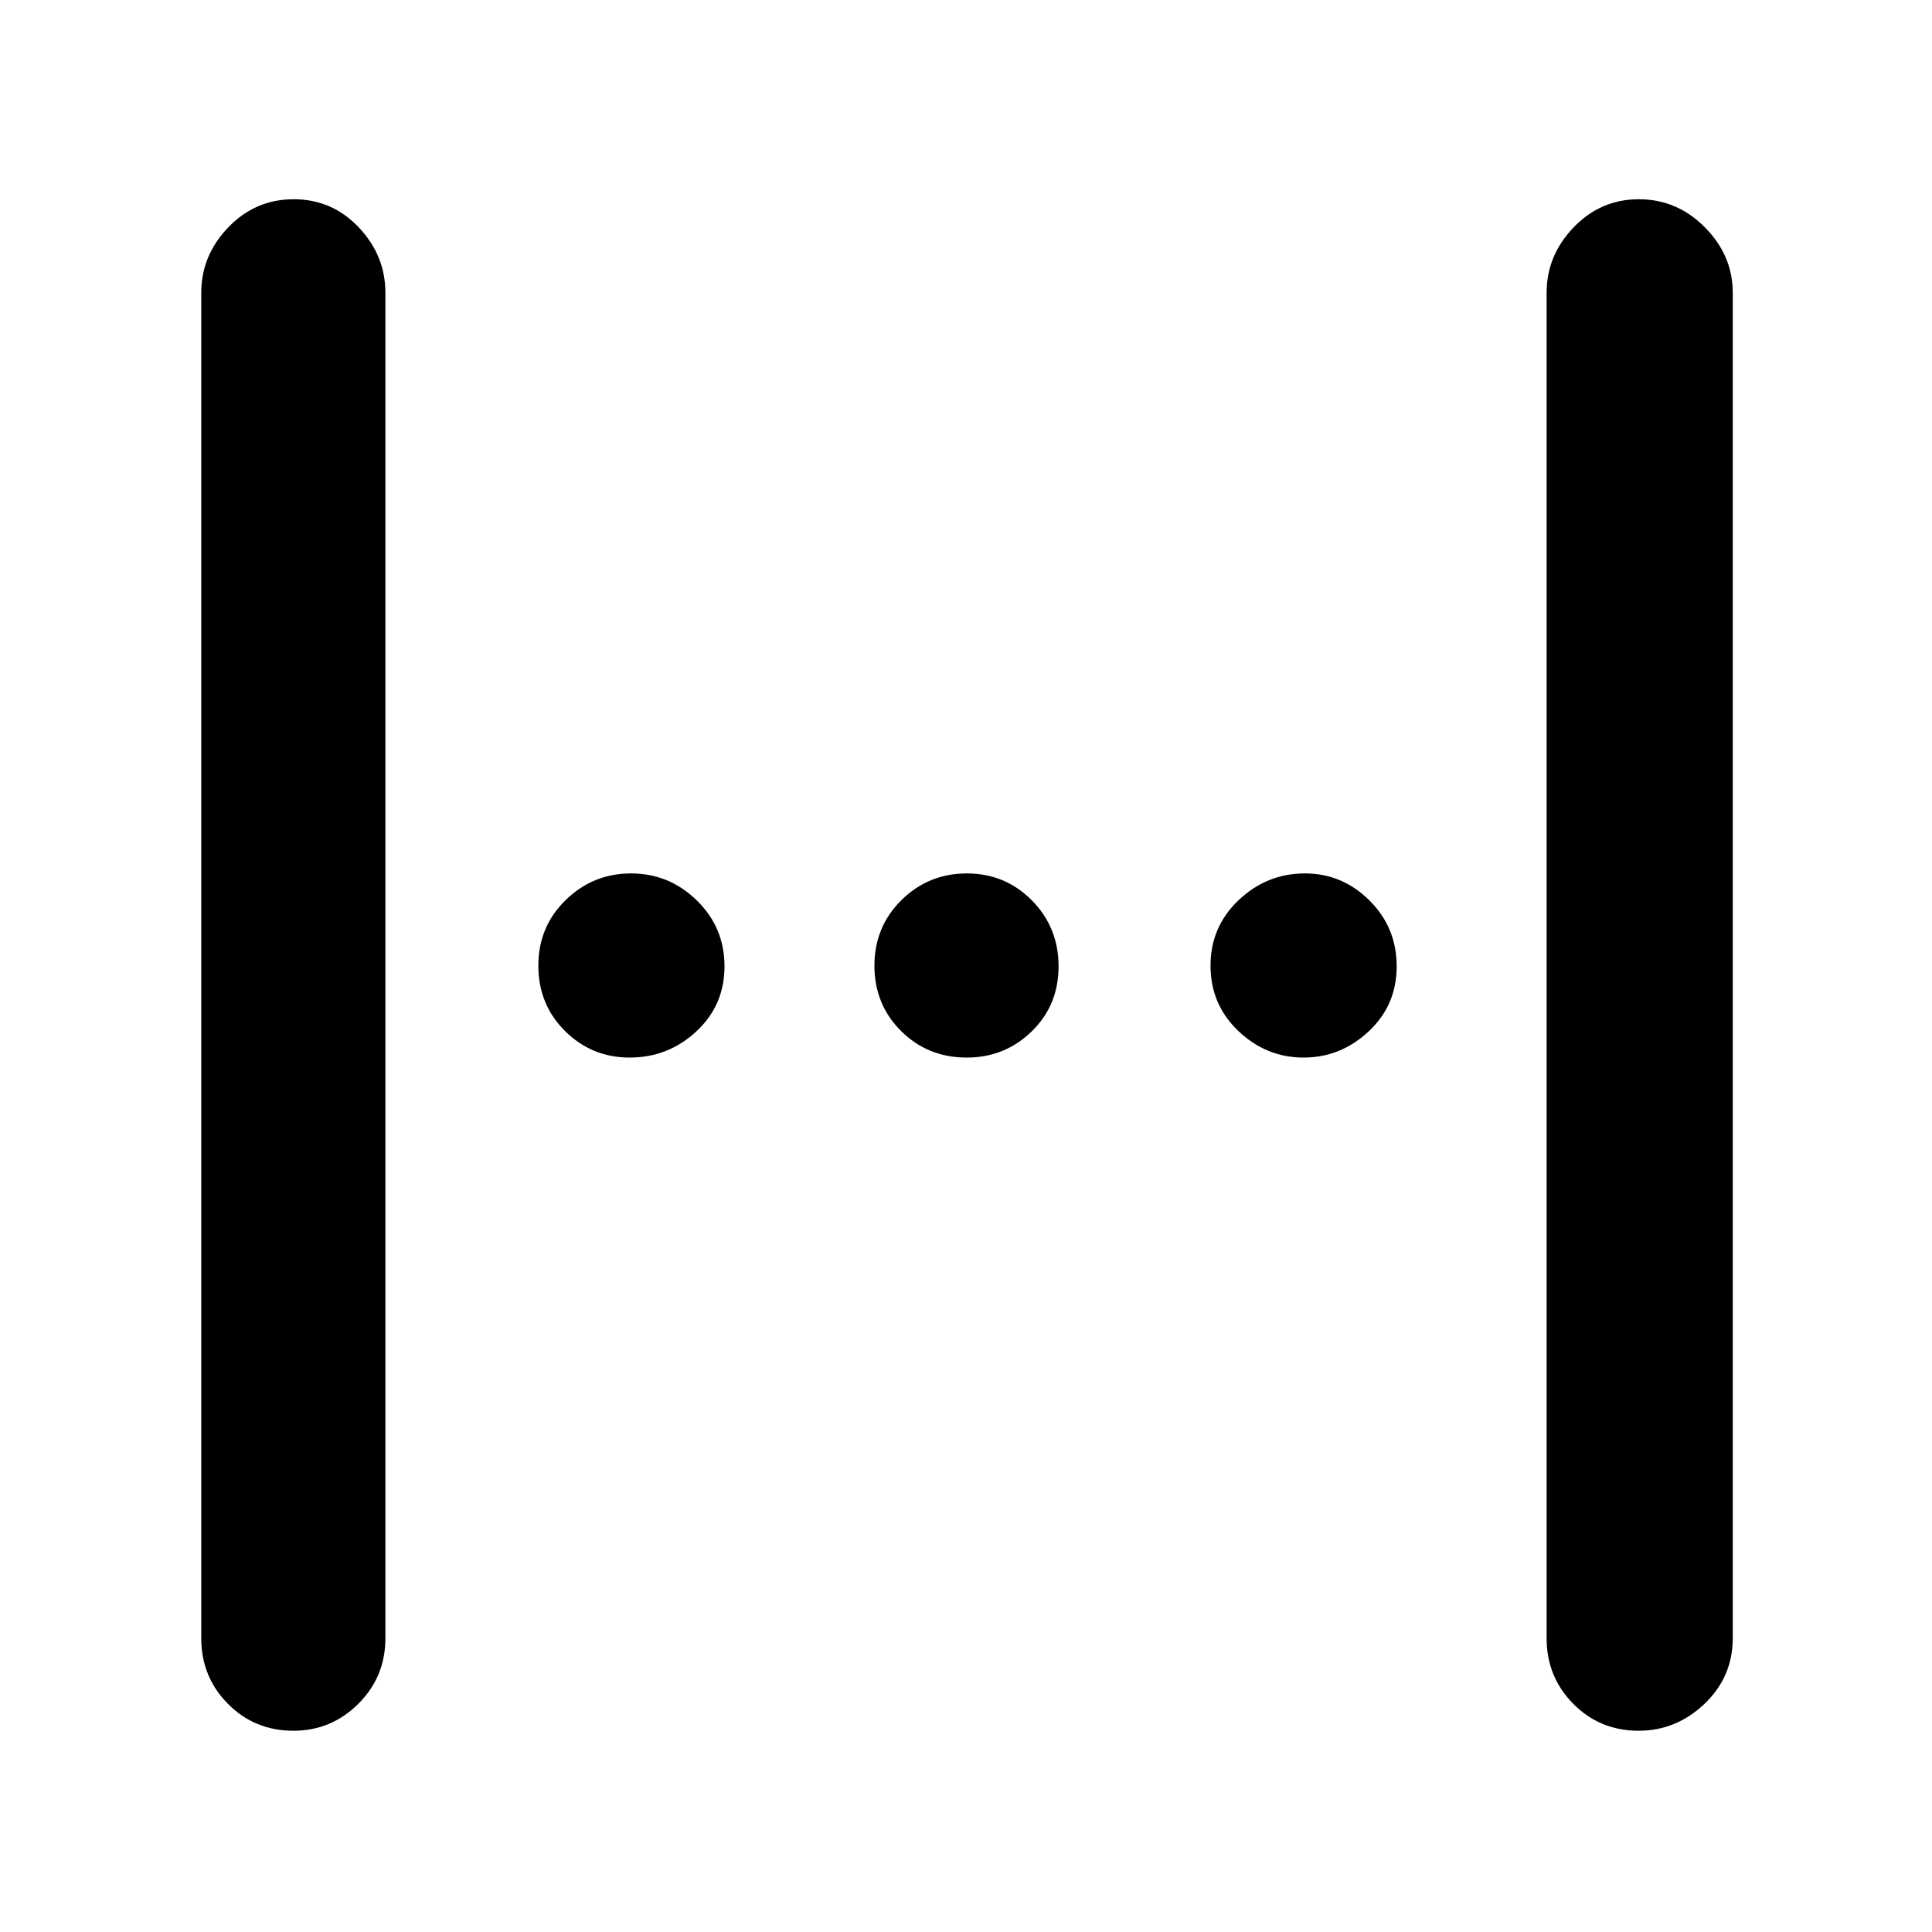 <svg xmlns="http://www.w3.org/2000/svg" height="48" viewBox="0 -960 960 960" width="48"><path d="M100-146v-668.5q0-18.55 13.43-32.53Q126.85-861 145.93-861q19.07 0 32.32 13.97 13.25 13.98 13.25 32.53V-146q0 19.25-13.46 32.62Q164.57-100 145.82-100q-19.32 0-32.57-13.38Q100-126.75 100-146Zm668.5 0v-668.5q0-18.55 13.43-32.53Q795.35-861 814.34-861q18.98 0 32.82 13.97Q861-833.05 861-814.5V-146q0 19.25-14.05 32.62Q832.9-100 814.24-100q-19.24 0-32.49-13.38Q768.5-126.75 768.5-146ZM480.32-434.5q-19.32 0-32.57-13.18-13.25-13.17-13.25-32.5 0-19.32 13.43-32.57Q461.35-526 480.43-526q19.07 0 32.32 13.43Q526-499.15 526-479.82q0 19.32-13.36 32.32-13.35 13-32.32 13Zm-167.5 0q-18.77 0-32.05-13.18-13.27-13.17-13.27-32.5 0-19.32 13.56-32.57t32.5-13.25q18.94 0 32.69 13.43Q360-499.15 360-479.82q0 19.32-13.99 32.32t-33.19 13Zm334.87 0q-18.47 0-32.33-13.18-13.86-13.17-13.86-32.5 0-19.32 13.99-32.57T648.43-526q18.52 0 32.04 13.43Q694-499.15 694-479.82q0 19.32-13.92 32.32t-32.39 13Z"/></svg>